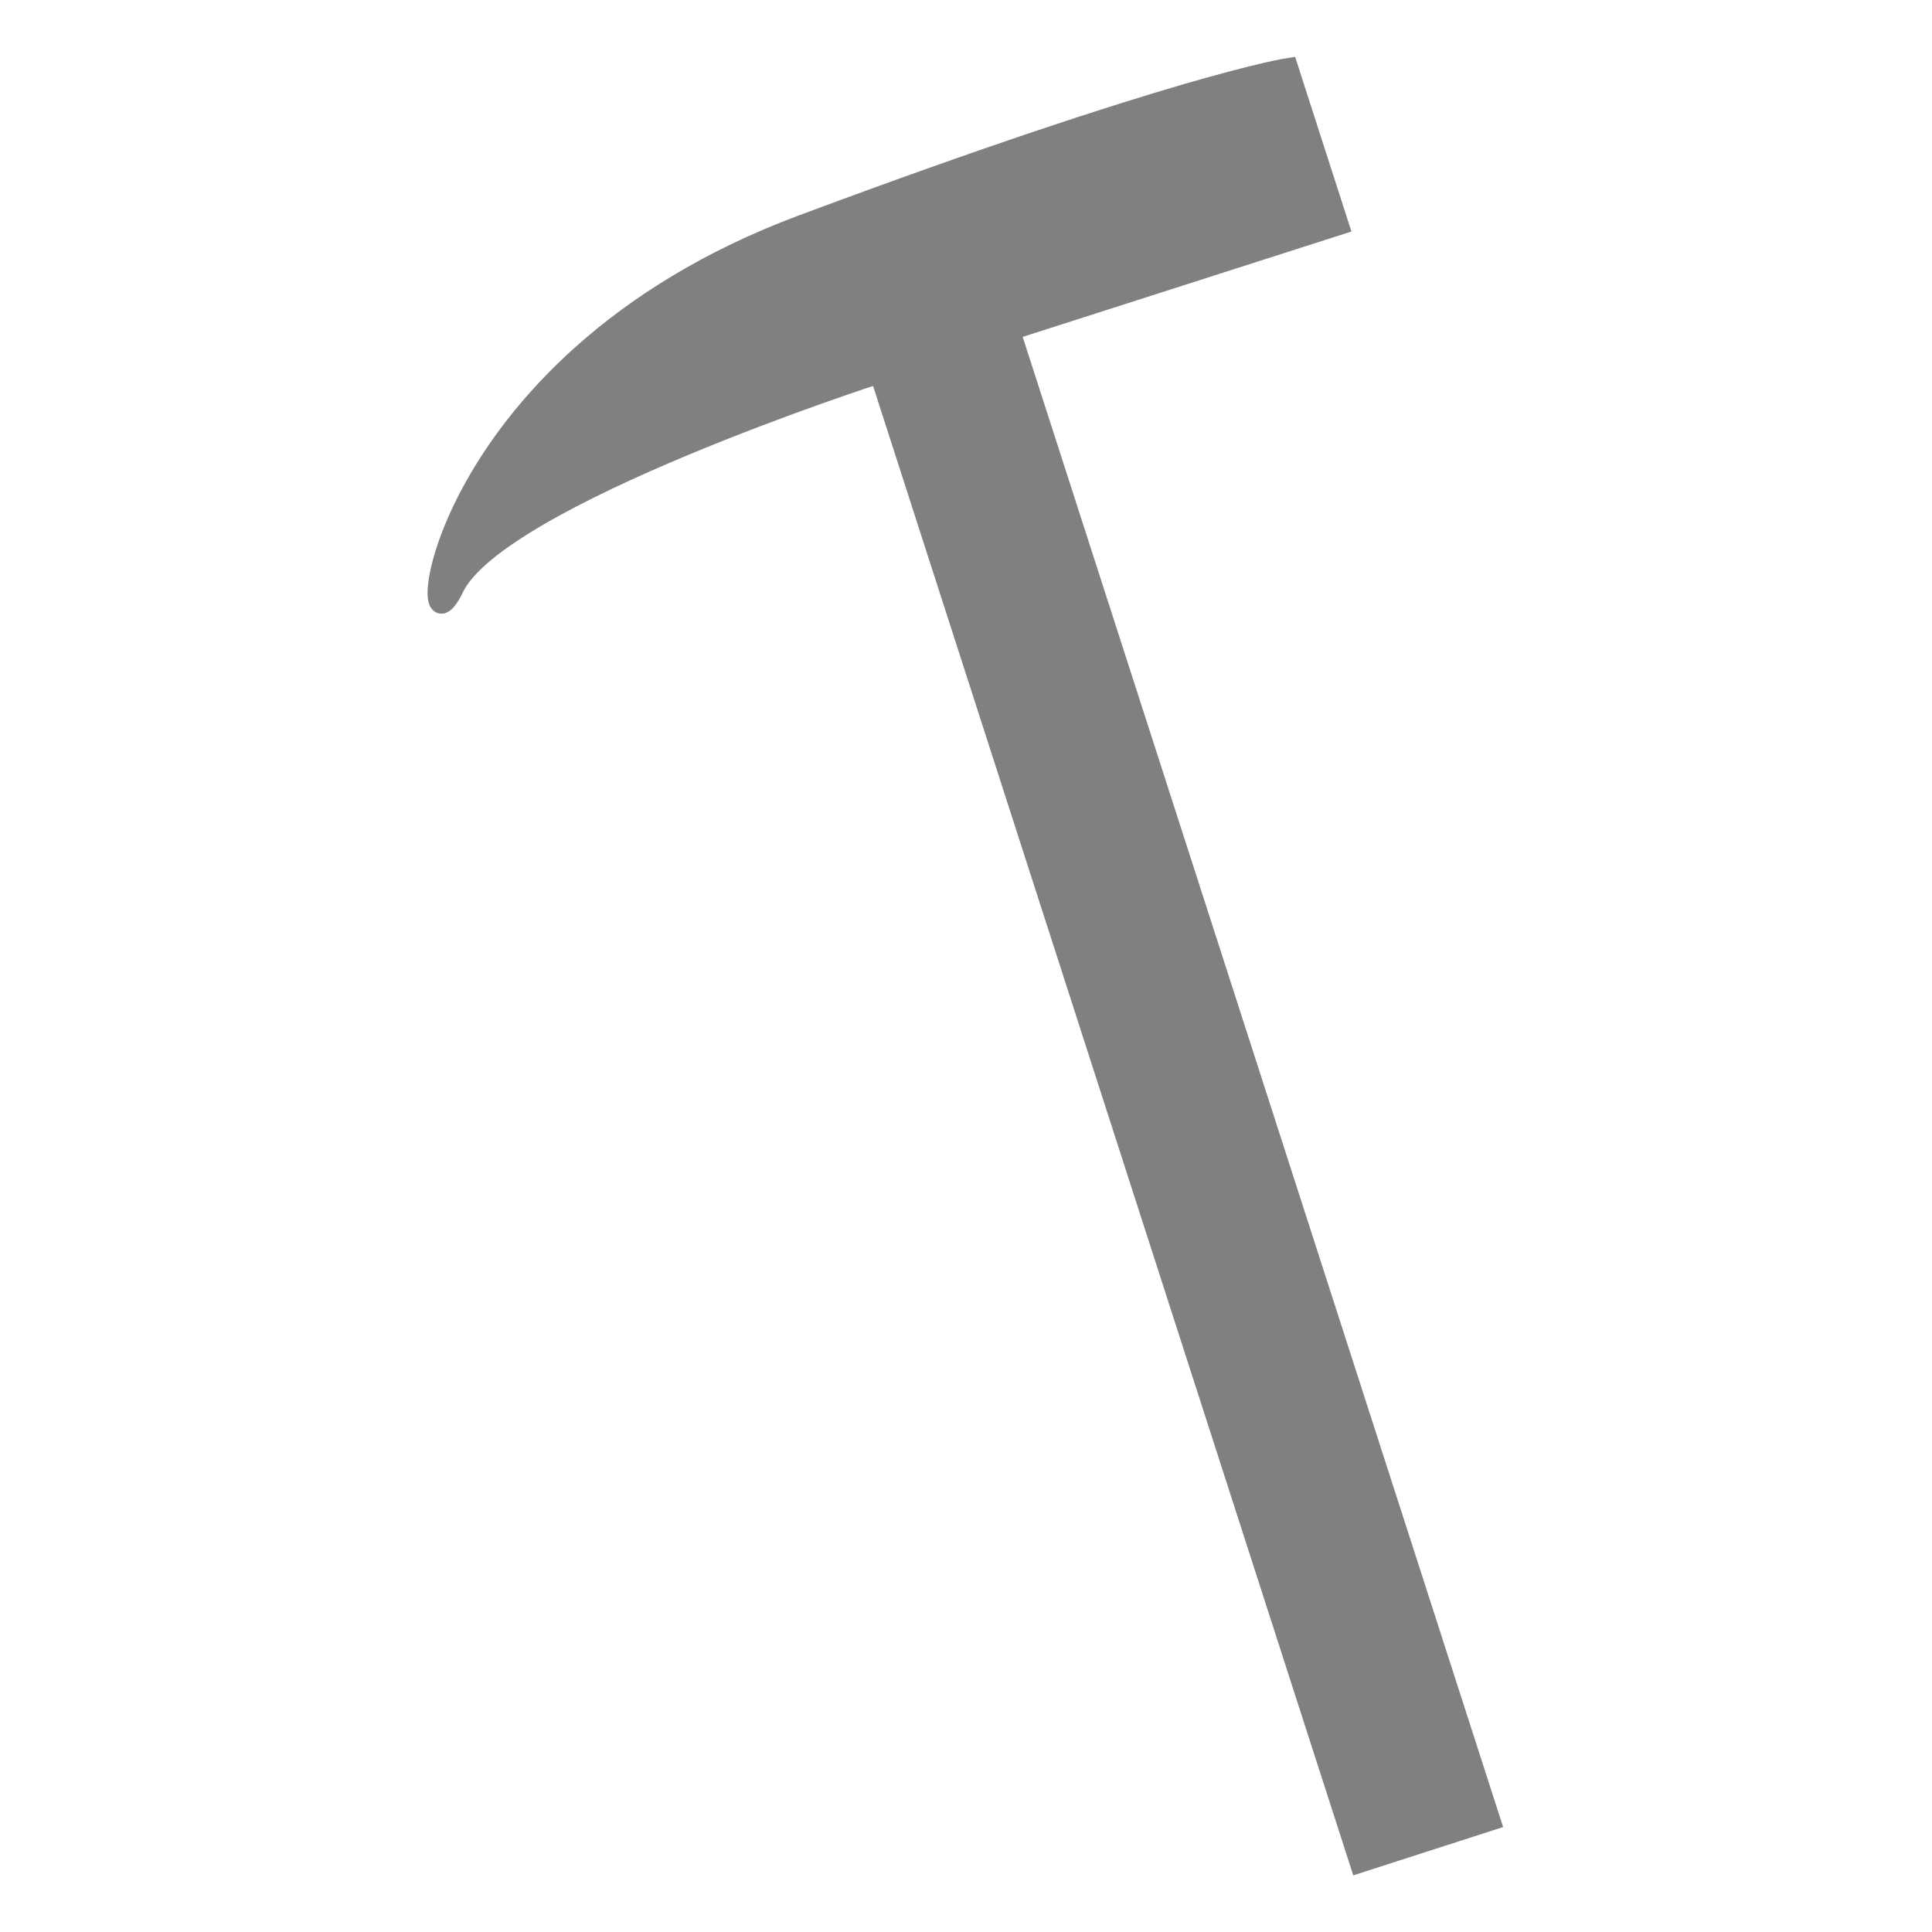 <svg id="Layer_1" data-name="Layer 1" xmlns="http://www.w3.org/2000/svg" viewBox="0 0 100 100"><defs><style>.cls-1{fill:gray;}.cls-2{fill:none;stroke:gray;stroke-miterlimit:10;}</style></defs><title>Sample</title><rect class="cls-1" x="57.77" y="16.29" width="7.15" height="81" transform="translate(-14.47 21.57) rotate(-17.87)"/><path class="cls-1" d="M66.69,3.5l2.63,8.16L52.66,17l-7.14,2.31s-19.73,6.36-22,11.08-1.47-11.54,18-18.8S66.69,3.5,66.69,3.5Z"/><rect class="cls-2" x="57.77" y="16.29" width="7.15" height="81" transform="translate(-14.47 21.57) rotate(-17.87)"/><path class="cls-2" d="M45.52,19.34s-19.73,6.36-22,11.08-1.47-11.54,18-18.8S66.69,3.5,66.69,3.5l2.63,8.16L52.66,17"/></svg>
